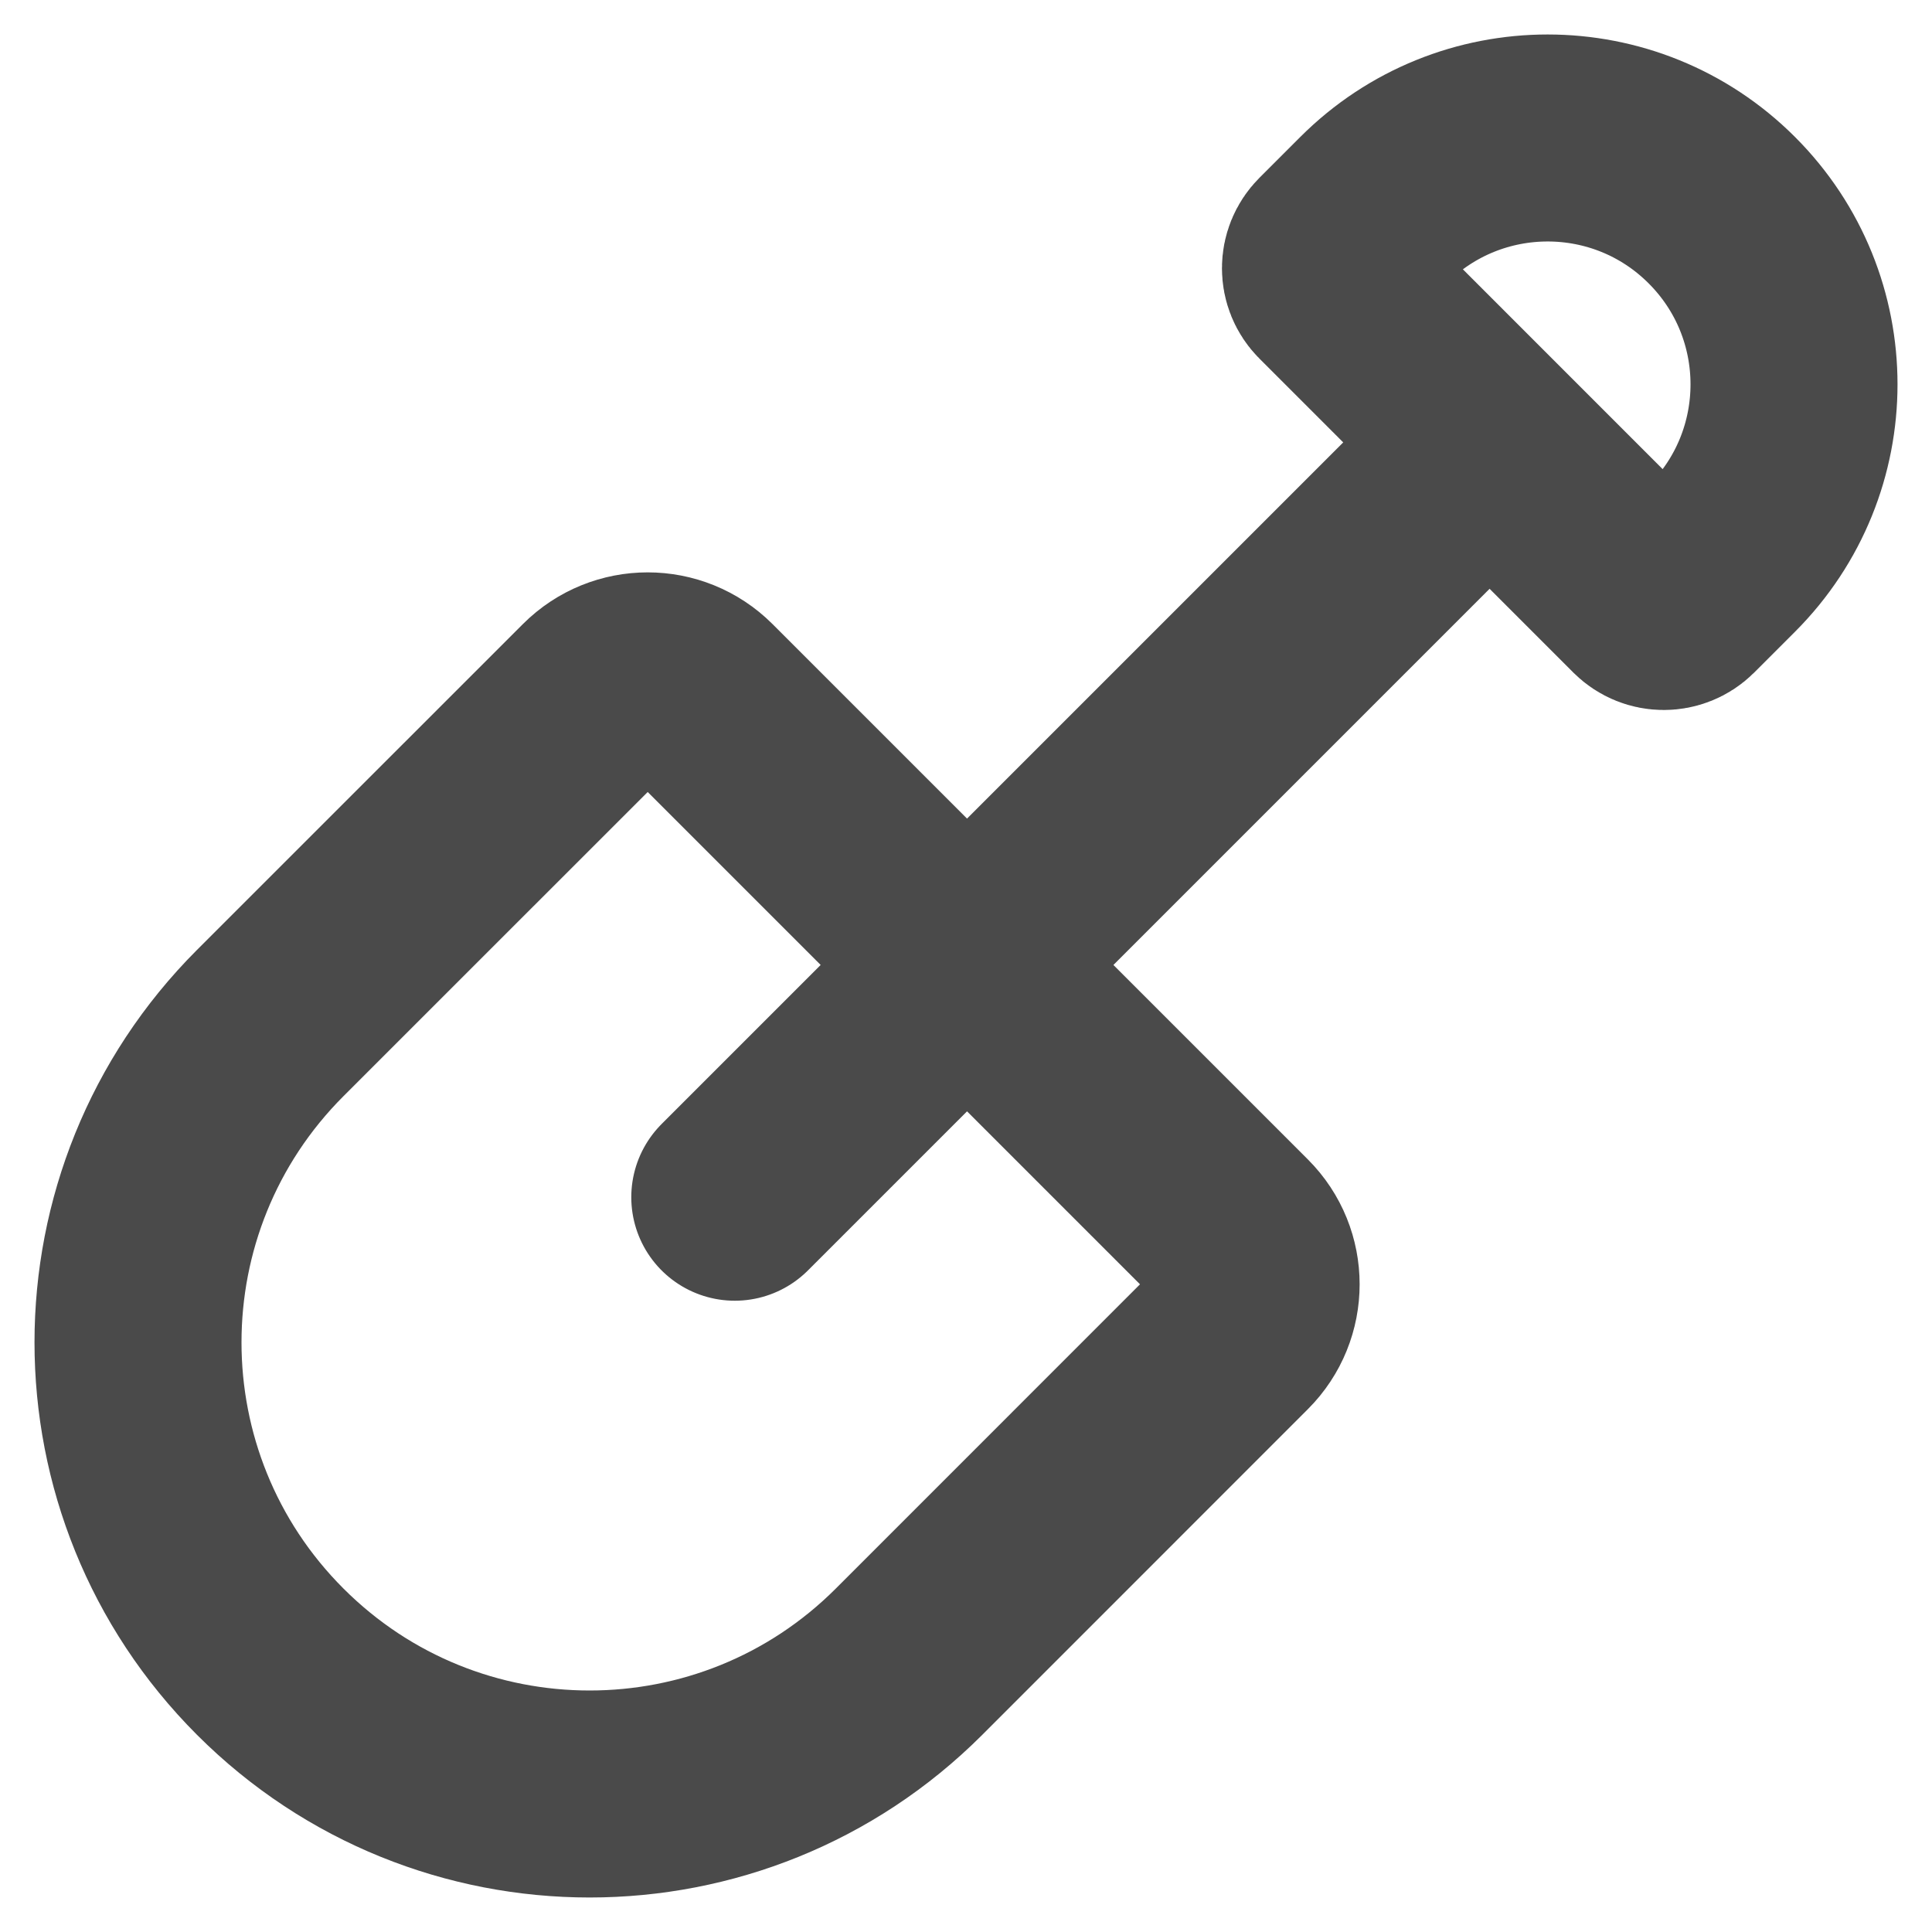 <svg width="28" height="28" viewBox="0 0 28 28" fill="none" xmlns="http://www.w3.org/2000/svg">
<path d="M21.588 6.412L10.649 17.351M3.917 24.083C1.361 21.527 1.361 17.383 3.917 14.826L8.639 10.105C9.052 9.692 9.722 9.692 10.135 10.105L17.895 17.865C18.308 18.278 18.308 18.948 17.895 19.361L13.174 24.083C10.617 26.639 6.473 26.639 3.917 24.083ZM24.954 3.046C26.349 4.44 26.349 6.7 24.954 8.095L24.362 8.687C24.224 8.824 24.001 8.824 23.863 8.687L19.313 4.136C19.175 3.999 19.175 3.776 19.313 3.638L19.905 3.046C21.3 1.651 23.56 1.651 24.954 3.046Z" stroke="#4A4A4A" stroke-width="3" stroke-linecap="round"/>
</svg>
